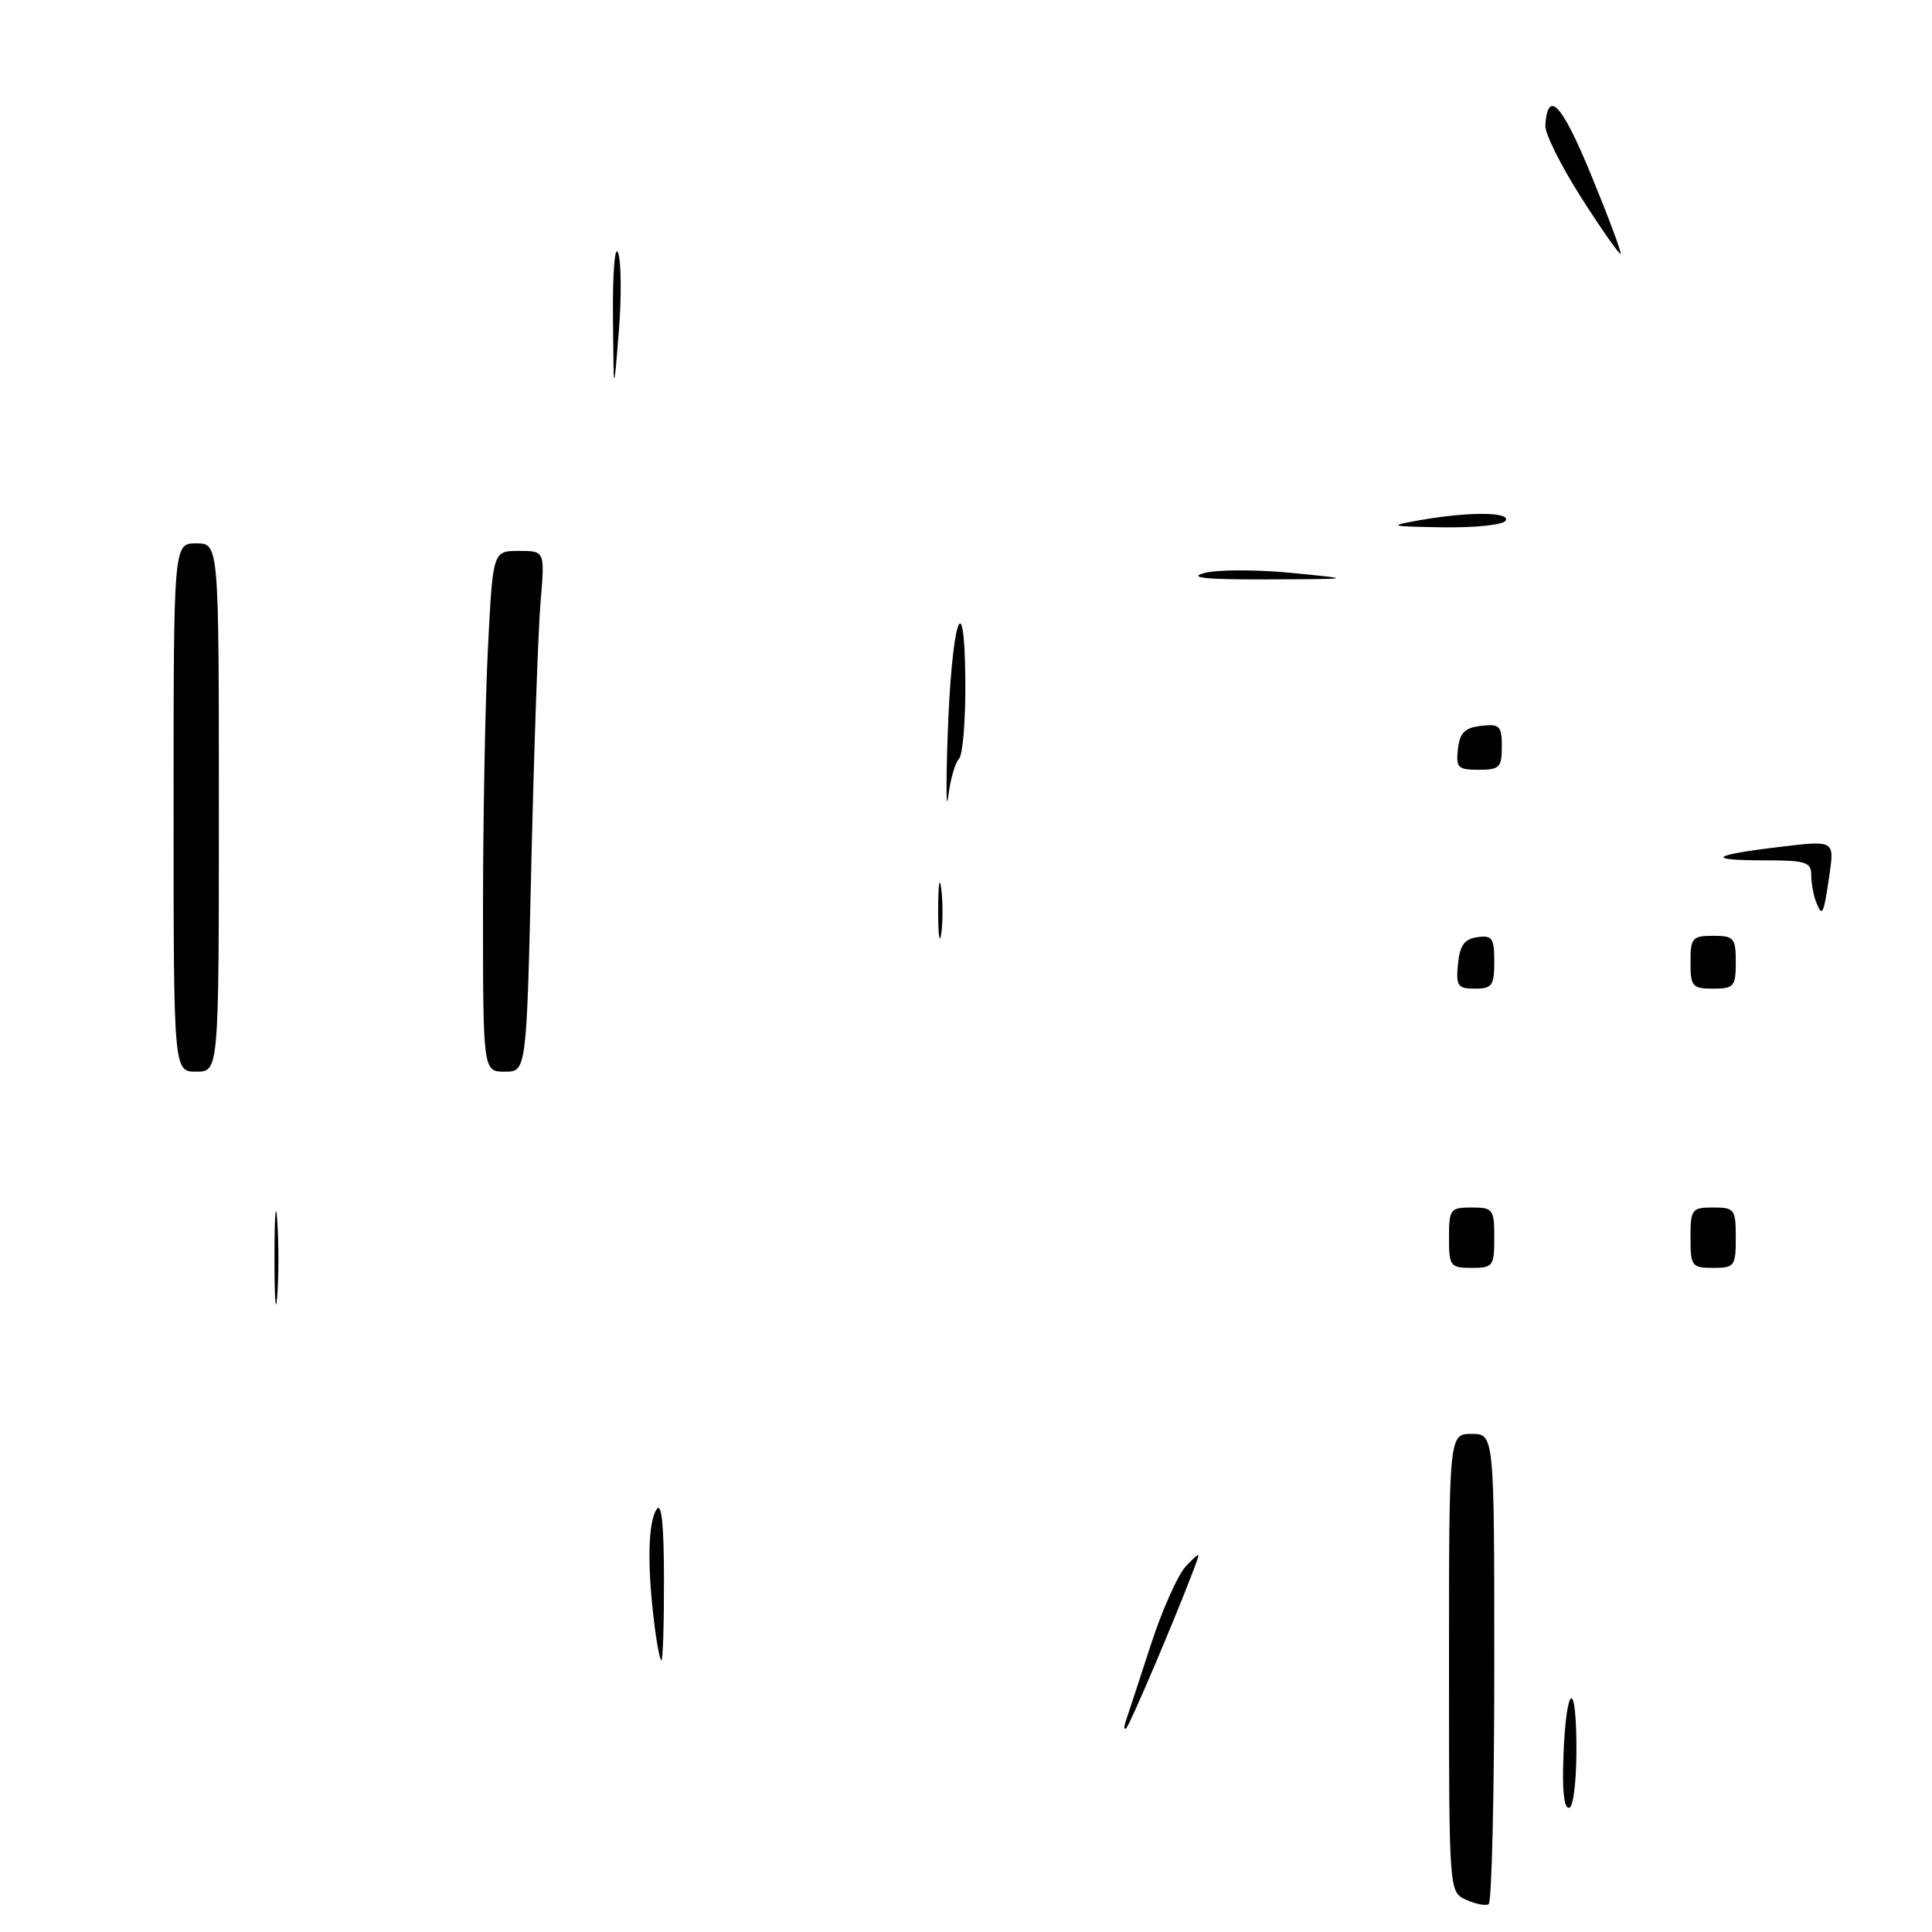 <?xml version="1.0" encoding="UTF-8" standalone="no"?>
<!DOCTYPE svg PUBLIC "-//W3C//DTD SVG 1.1//EN" "http://www.w3.org/Graphics/SVG/1.1/DTD/svg11.dtd" >
<svg xmlns="http://www.w3.org/2000/svg" xmlns:xlink="http://www.w3.org/1999/xlink" version="1.1" viewBox="0 0 256 256">
 <g >
 <path fill="currentColor"
d=" M 194.25 251.72 C 192.00 250.69 192.00 250.69 192.00 220.35 C 192.00 190.00 192.00 190.00 195.00 190.00 C 198.00 190.00 198.00 190.00 198.00 220.94 C 198.00 237.96 197.66 252.08 197.25 252.32 C 196.84 252.56 195.49 252.29 194.25 251.72 Z  M 207.12 234.31 C 207.32 224.28 208.75 221.36 208.88 230.69 C 208.95 235.21 208.55 239.16 208.00 239.50 C 207.37 239.89 207.04 237.95 207.12 234.31 Z  M 149.19 228.00 C 149.48 227.18 150.95 222.68 152.47 218.00 C 153.99 213.32 156.10 208.60 157.17 207.50 C 159.10 205.51 159.11 205.51 158.16 208.00 C 155.76 214.37 149.72 228.55 149.23 229.00 C 148.93 229.28 148.91 228.82 149.19 228.00 Z  M 86.65 214.75 C 85.75 207.25 85.88 201.73 87.00 200.00 C 87.66 198.98 87.97 201.94 87.98 209.25 C 87.99 215.16 87.84 220.00 87.64 220.00 C 87.44 220.00 86.99 217.64 86.65 214.75 Z  M 36.37 166.50 C 36.37 161.00 36.54 158.88 36.74 161.78 C 36.94 164.69 36.94 169.19 36.73 171.78 C 36.53 174.38 36.36 172.00 36.37 166.50 Z  M 192.00 164.00 C 192.00 160.22 192.17 160.00 195.00 160.00 C 197.83 160.00 198.00 160.22 198.00 164.00 C 198.00 167.78 197.83 168.00 195.00 168.00 C 192.17 168.00 192.00 167.78 192.00 164.00 Z  M 224.00 164.00 C 224.00 160.22 224.17 160.00 227.00 160.00 C 229.83 160.00 230.00 160.22 230.00 164.00 C 230.00 167.78 229.83 168.00 227.00 168.00 C 224.17 168.00 224.00 167.78 224.00 164.00 Z  M 23.00 107.00 C 23.00 72.00 23.00 72.00 26.00 72.00 C 29.00 72.00 29.00 72.00 29.00 107.00 C 29.00 142.00 29.00 142.00 26.00 142.00 C 23.00 142.00 23.00 142.00 23.00 107.00 Z  M 64.00 120.25 C 64.01 108.29 64.30 92.76 64.66 85.75 C 65.31 73.00 65.31 73.00 68.76 73.00 C 72.20 73.00 72.20 73.00 71.63 79.75 C 71.31 83.46 70.77 98.99 70.41 114.25 C 69.77 142.00 69.77 142.00 66.89 142.00 C 64.00 142.00 64.00 142.00 64.00 120.25 Z  M 193.19 127.75 C 193.43 125.26 194.03 124.43 195.75 124.18 C 197.72 123.90 198.00 124.30 198.00 127.43 C 198.00 130.59 197.71 131.00 195.44 131.00 C 193.15 131.00 192.91 130.65 193.19 127.75 Z  M 224.00 127.50 C 224.00 124.28 224.24 124.00 227.00 124.00 C 229.76 124.00 230.00 124.28 230.00 127.50 C 230.00 130.72 229.76 131.00 227.00 131.00 C 224.24 131.00 224.00 130.72 224.00 127.50 Z  M 124.31 120.50 C 124.32 117.20 124.50 115.97 124.72 117.77 C 124.95 119.57 124.94 122.27 124.71 123.77 C 124.49 125.27 124.30 123.80 124.31 120.50 Z  M 240.62 119.46 C 240.28 118.57 240.00 116.97 240.00 115.92 C 240.00 114.23 239.25 114.00 233.83 114.00 C 225.90 114.00 226.67 113.31 235.83 112.22 C 243.07 111.35 243.07 111.35 242.41 115.93 C 241.63 121.28 241.46 121.63 240.62 119.46 Z  M 125.55 98.00 C 126.05 82.55 127.79 76.69 127.91 90.05 C 127.96 95.30 127.58 100.03 127.07 100.55 C 126.55 101.07 125.92 103.30 125.65 105.50 C 125.39 107.70 125.34 104.33 125.55 98.00 Z  M 193.18 99.25 C 193.43 97.09 194.09 96.43 196.25 96.18 C 198.72 95.90 199.00 96.18 199.00 98.93 C 199.00 101.69 198.69 102.00 195.93 102.00 C 193.18 102.00 192.90 101.72 193.18 99.25 Z  M 159.50 75.95 C 161.16 75.47 166.31 75.45 171.00 75.90 C 179.50 76.73 179.50 76.73 168.00 76.77 C 159.92 76.81 157.39 76.56 159.50 75.95 Z  M 188.00 68.95 C 194.52 67.79 200.23 67.81 199.50 69.00 C 199.16 69.55 195.42 69.94 191.19 69.87 C 184.08 69.76 183.84 69.69 188.00 68.95 Z  M 81.22 42.00 C 81.17 36.11 81.47 32.38 81.90 33.50 C 82.32 34.60 82.37 39.33 81.99 44.00 C 81.31 52.50 81.31 52.50 81.22 42.00 Z  M 209.53 26.20 C 206.83 21.96 204.68 17.65 204.76 16.60 C 205.11 11.76 206.94 13.73 210.82 23.15 C 213.12 28.74 214.88 33.45 214.73 33.61 C 214.57 33.76 212.23 30.43 209.53 26.20 Z "/>
</g>
</svg>
